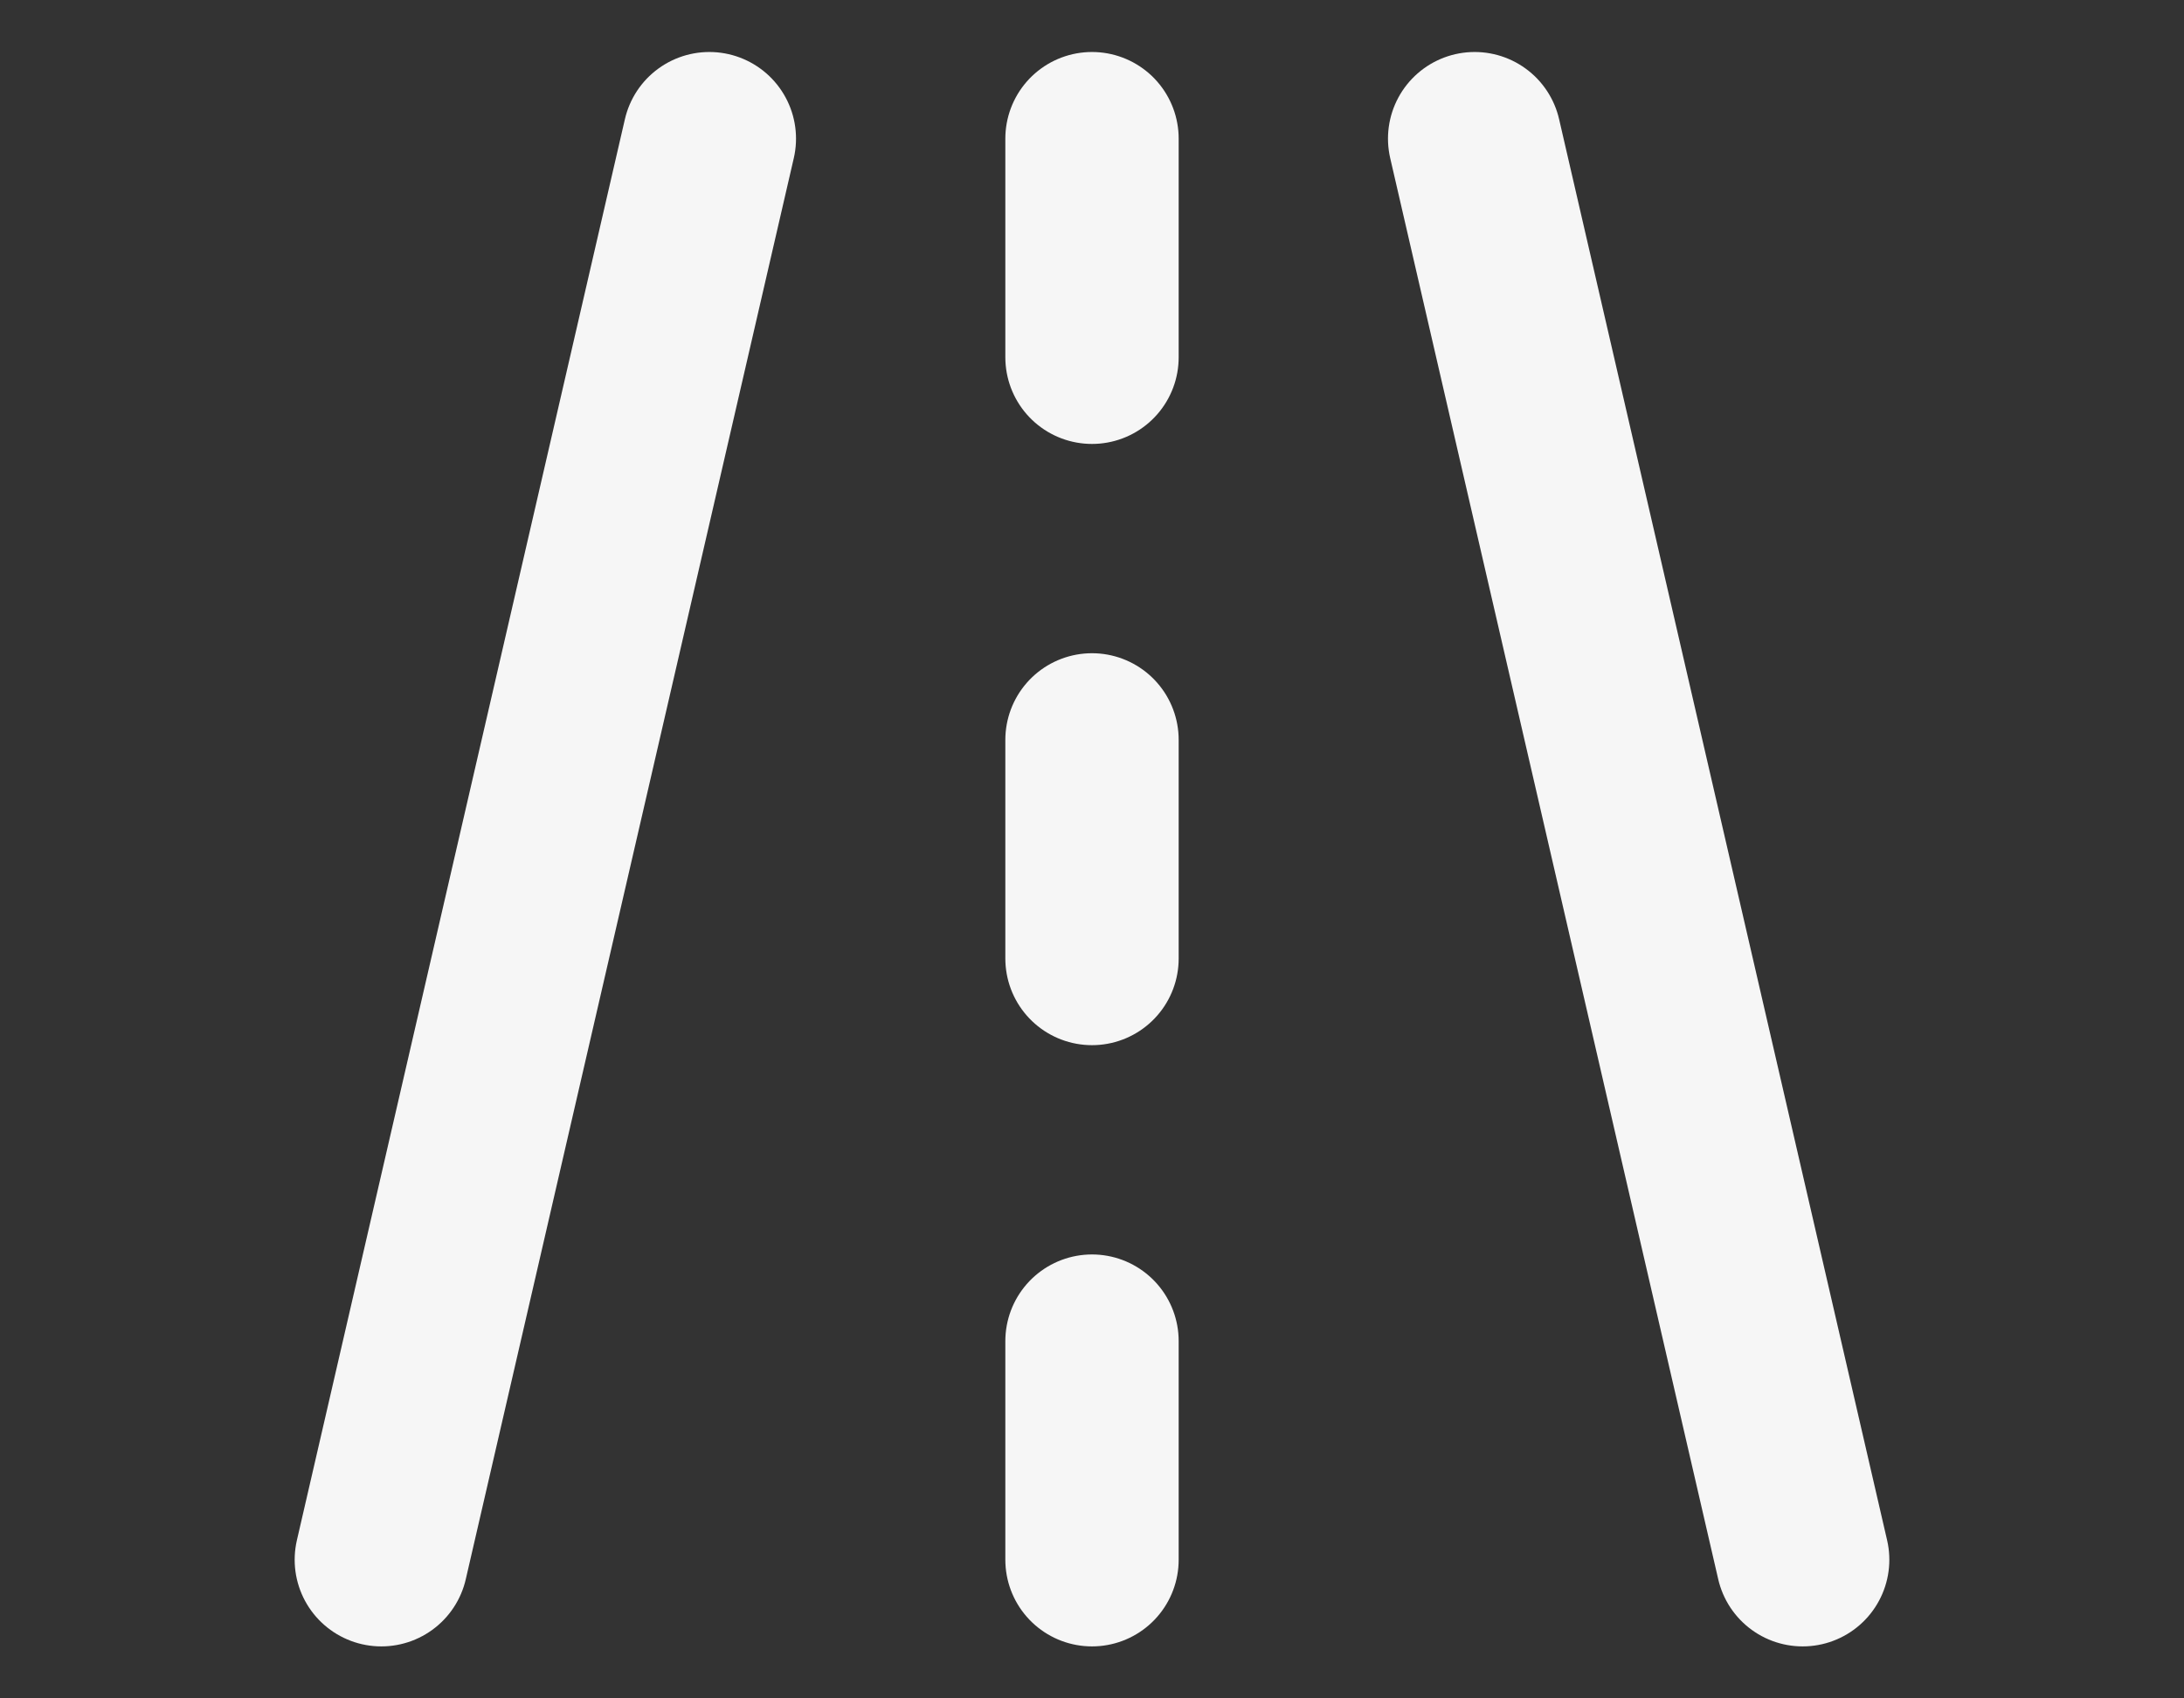 <svg width="63" height="49" viewBox="0 0 63 49" fill="none" xmlns="http://www.w3.org/2000/svg">
<rect x="0" y="0" width="63" height="49" fill="#333333" stroke="none"/>
<path d="M11 45L20.462 4M31.5 4V10.308M31.5 21.346V27.654M31.5 38.692V45M52 45L42.538 4" stroke="#F6F6F6" stroke-width="5" stroke-linecap="round" stroke-linejoin="round"/>
</svg>
